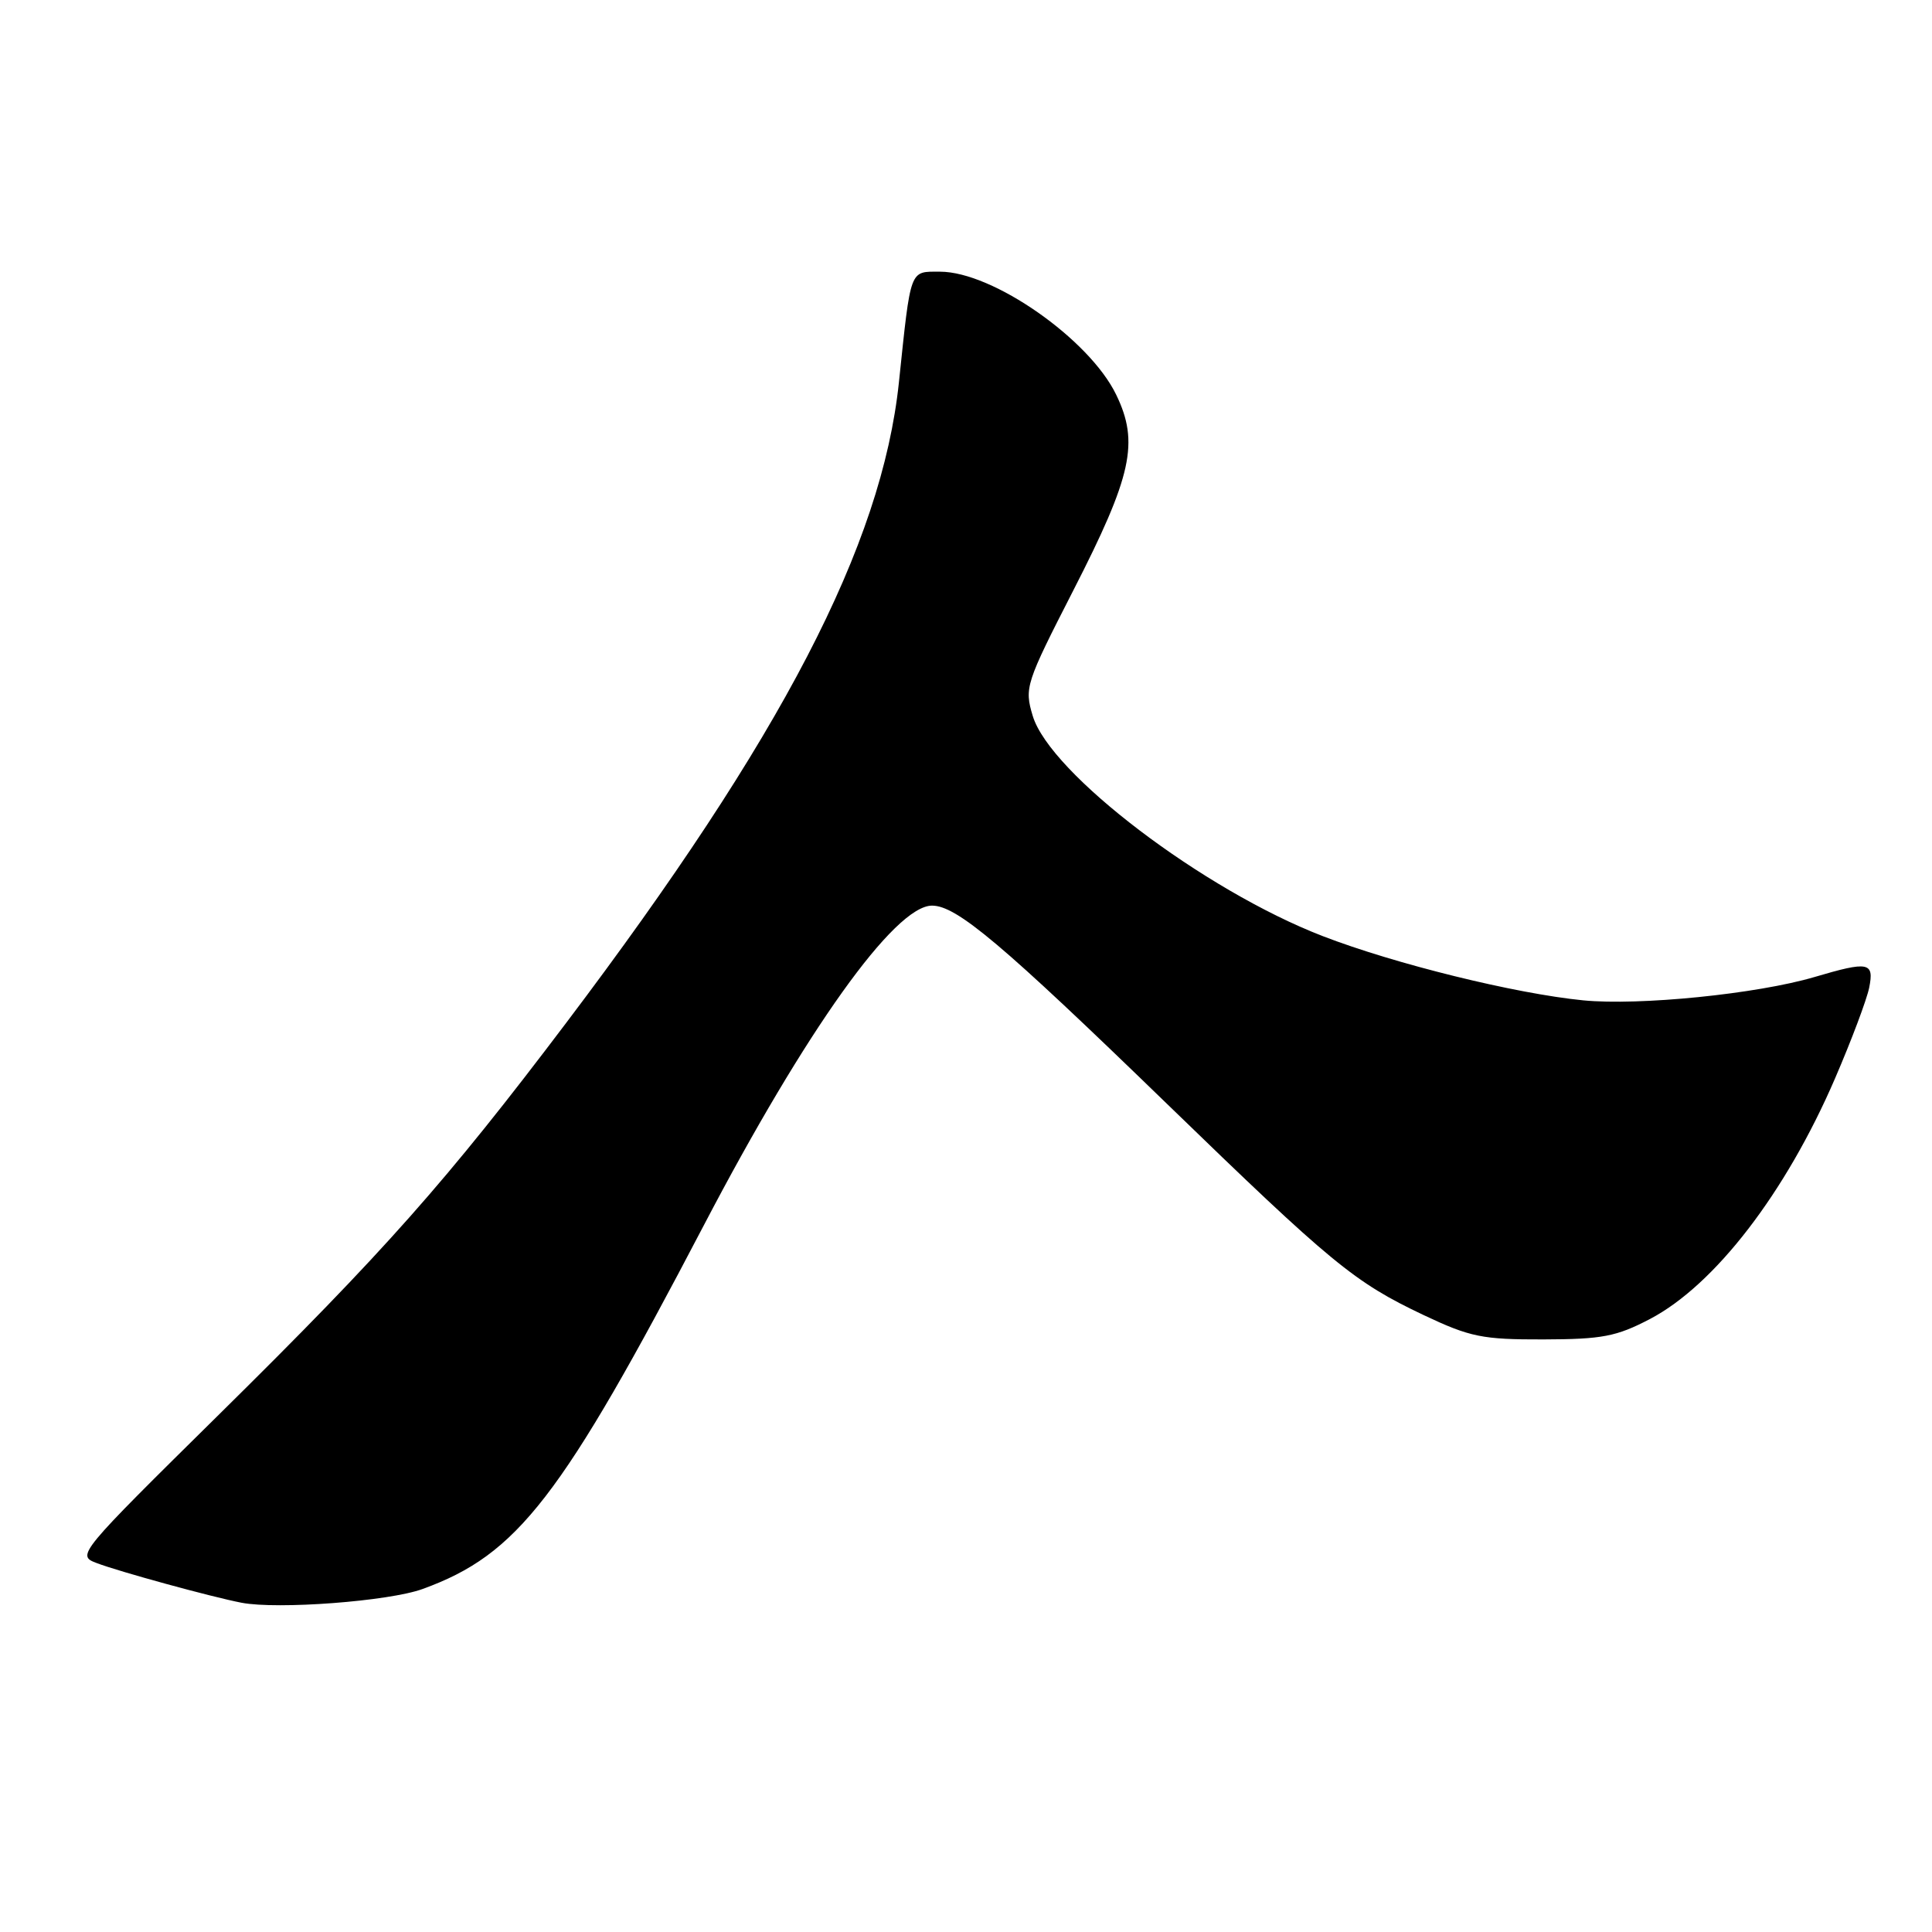 <?xml version="1.0" encoding="UTF-8" standalone="no"?>
<!DOCTYPE svg PUBLIC "-//W3C//DTD SVG 1.1//EN" "http://www.w3.org/Graphics/SVG/1.1/DTD/svg11.dtd" >
<svg xmlns="http://www.w3.org/2000/svg" xmlns:xlink="http://www.w3.org/1999/xlink" version="1.1" viewBox="0 0 256 256">
 <g >
 <path fill="currentColor"
d=" M 56.00 210.55 C 68.59 205.98 74.35 198.52 93.28 162.32 C 106.79 136.49 118.56 120.00 123.50 120.00 C 126.76 120.00 132.73 125.03 154.50 146.14 C 176.55 167.52 179.44 169.89 188.65 174.26 C 194.81 177.17 196.40 177.50 204.50 177.48 C 212.30 177.46 214.18 177.10 218.62 174.78 C 227.21 170.28 236.61 158.06 243.15 142.90 C 245.33 137.85 247.36 132.44 247.68 130.86 C 248.35 127.48 247.60 127.34 240.43 129.46 C 232.80 131.71 217.22 133.28 209.77 132.55 C 200.77 131.66 184.83 127.73 175.27 124.04 C 159.49 117.95 139.12 102.48 136.84 94.85 C 135.72 91.13 135.91 90.56 142.21 78.25 C 150.00 63.04 150.97 58.63 147.90 52.30 C 144.34 44.94 131.54 36.00 124.56 36.00 C 120.49 36.00 120.71 35.42 119.11 50.67 C 116.84 72.24 103.64 97.66 75.05 135.50 C 59.14 156.56 50.95 165.79 29.16 187.29 C 10.29 205.91 10.13 206.10 12.80 207.11 C 15.78 208.25 28.06 211.61 32.00 212.37 C 36.79 213.29 51.53 212.18 56.00 210.55 Z "/>
</g>
</svg>